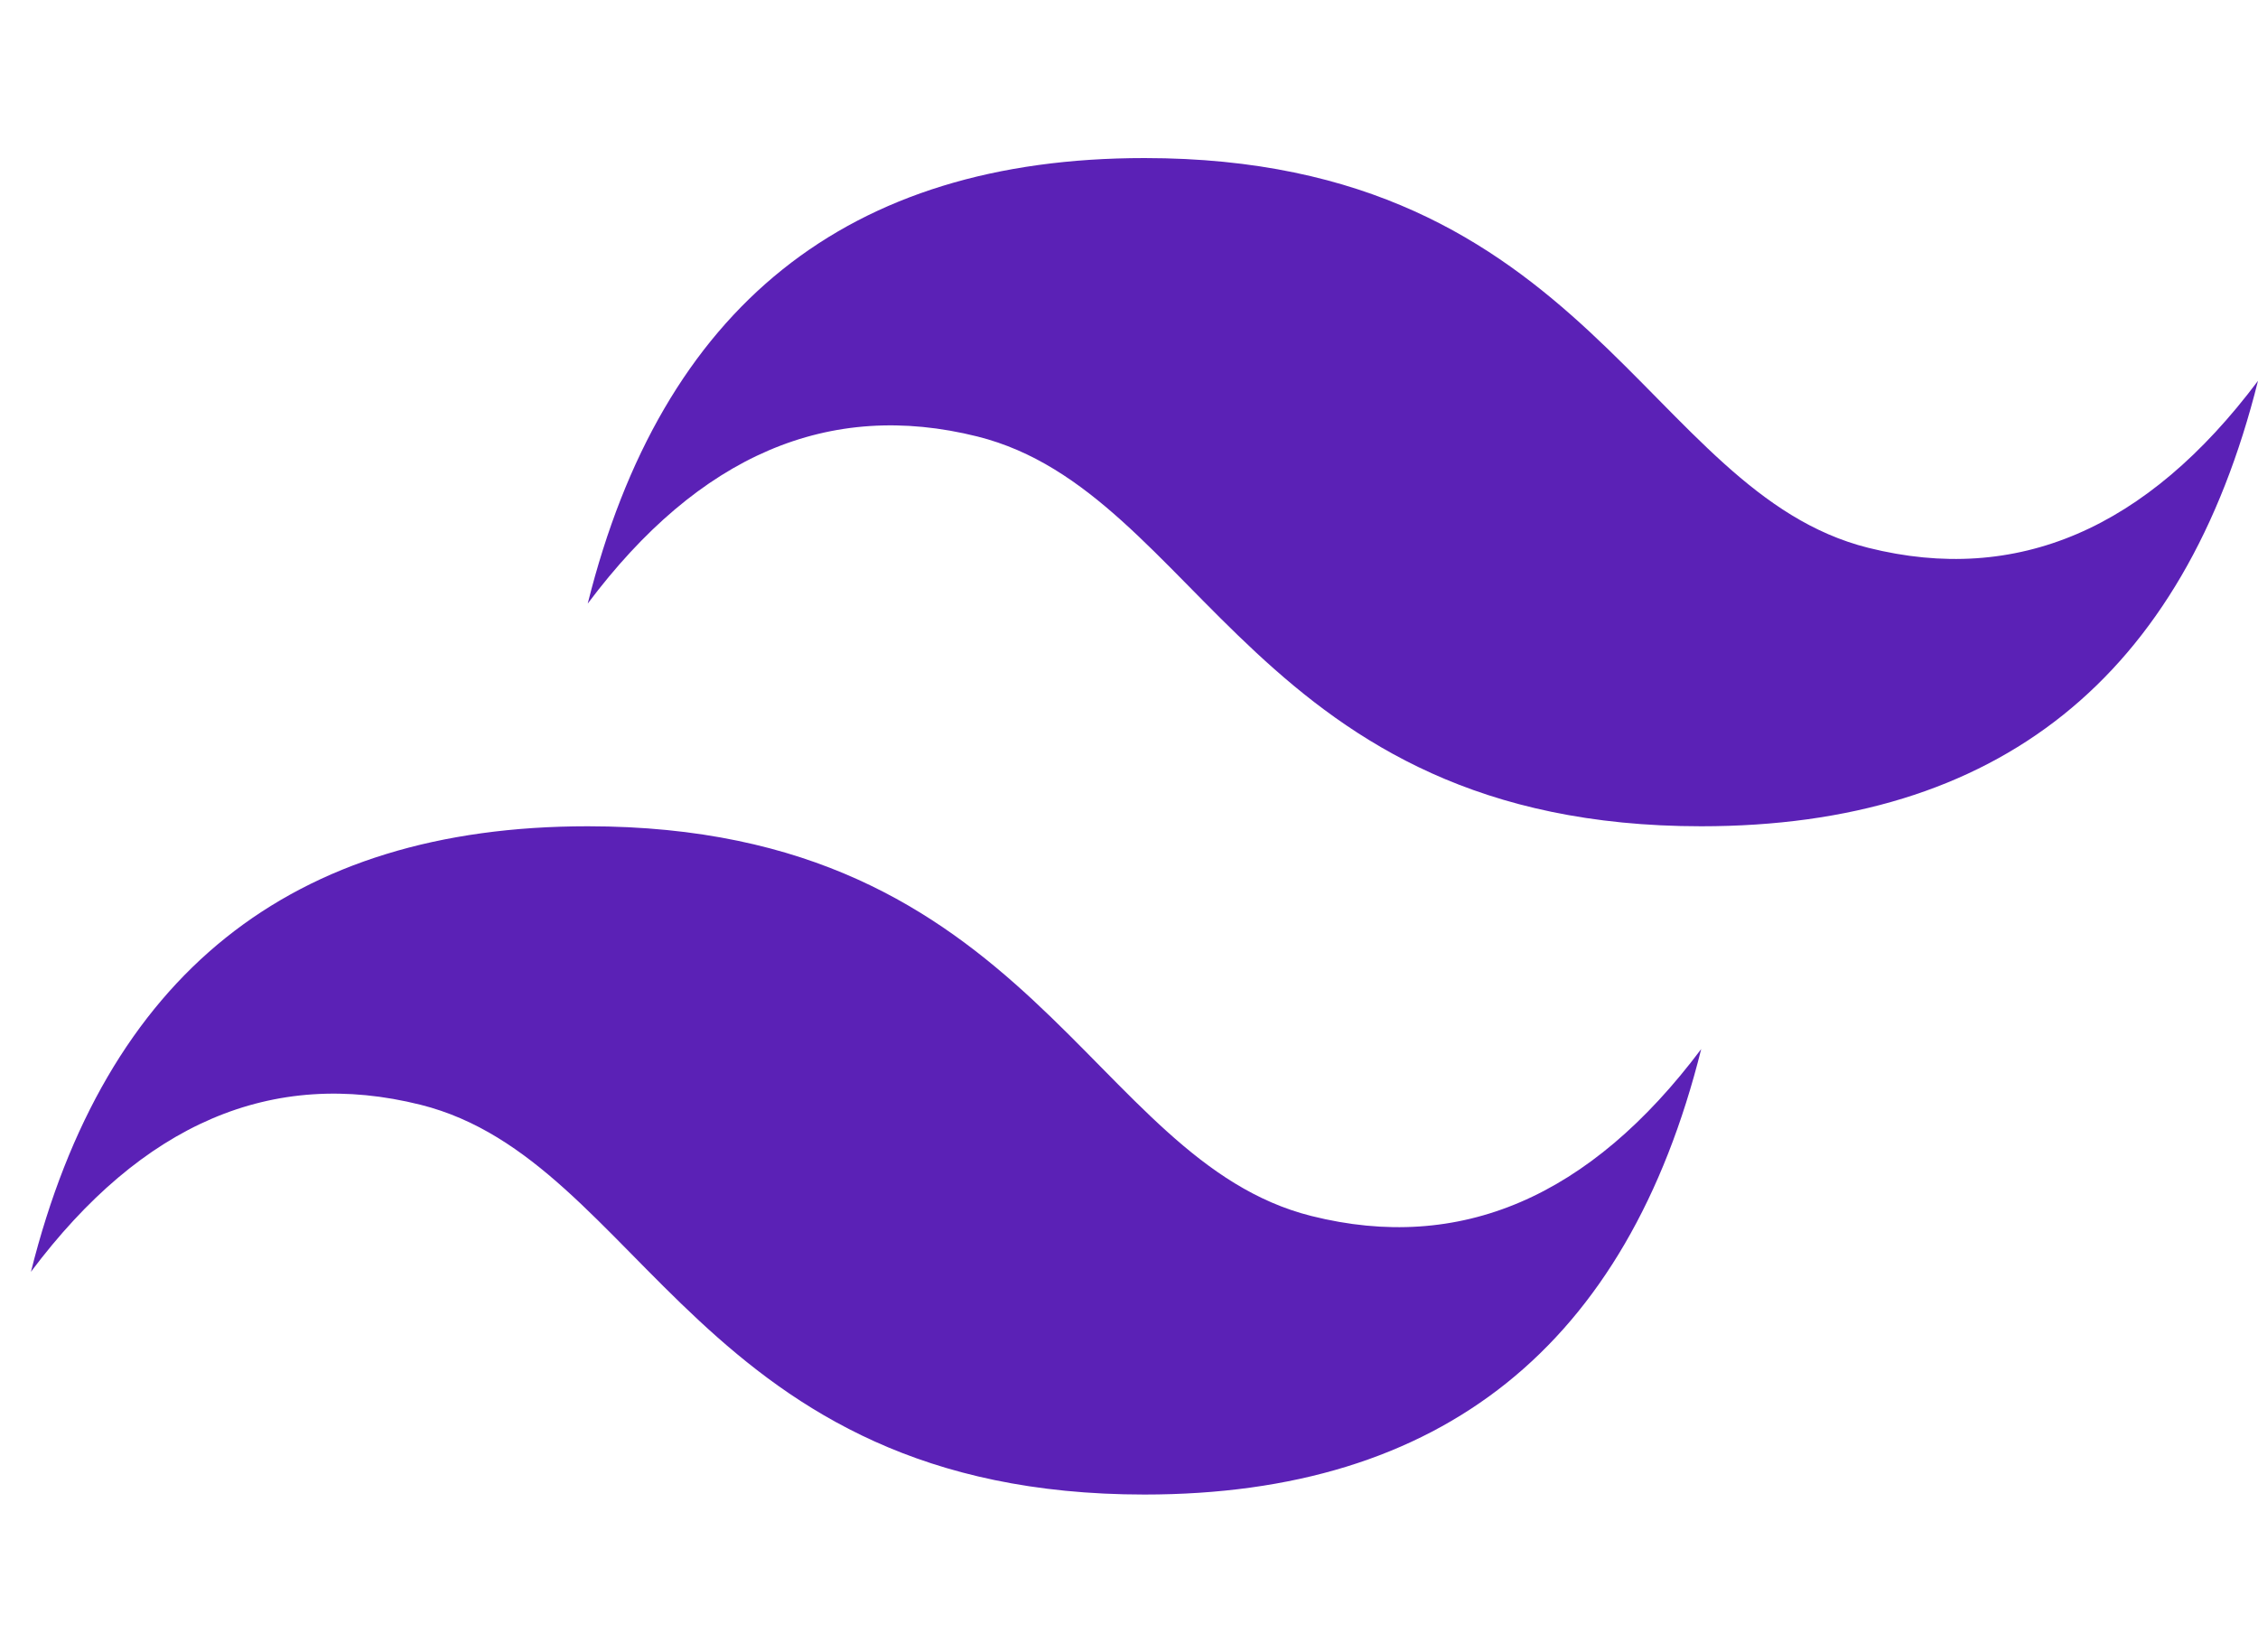 <svg height="512" viewBox="0 0 700 512" width="700" xmlns="http://www.w3.org/2000/svg"
    xmlns:xlink="http://www.w3.org/1999/xlink">
    <linearGradient id="a" gradientUnits="objectBoundingBox" x2="1" y1="-.889" y2="1.889">
        <stop offset="0" stop-color="#2383ae" />
        <stop offset="1" stop-color="#6dd7b9" />
    </linearGradient>
    <clipPath id="b">
        <path d="m0 0h700v512h-700z" />
    </clipPath>
    <g clip-path="url(#b)">
        <path
            d="m179.9 157.625q34.5-138.109 172.607-138.109c138.109 0 155.338 103.532 224.373 120.821q69.055 17.278 120.82-51.766-34.5 138.079-172.586 138.089c-138.114 0-155.338-103.533-224.373-120.821q-69.054-17.278-120.821 51.766zm-172.606 207.144q34.557-138.109 172.606-138.109c138.109 0 155.338 103.532 224.373 120.821q69.054 17.278 120.821-51.766-34.494 138.108-172.606 138.108c-138.109 0-155.338-103.532-224.373-120.821q-69.055-17.278-120.821 51.767z"
            fill="#5b21b6" fill-rule="evenodd" transform="translate(2.299 29.484)" />
    </g>
</svg>